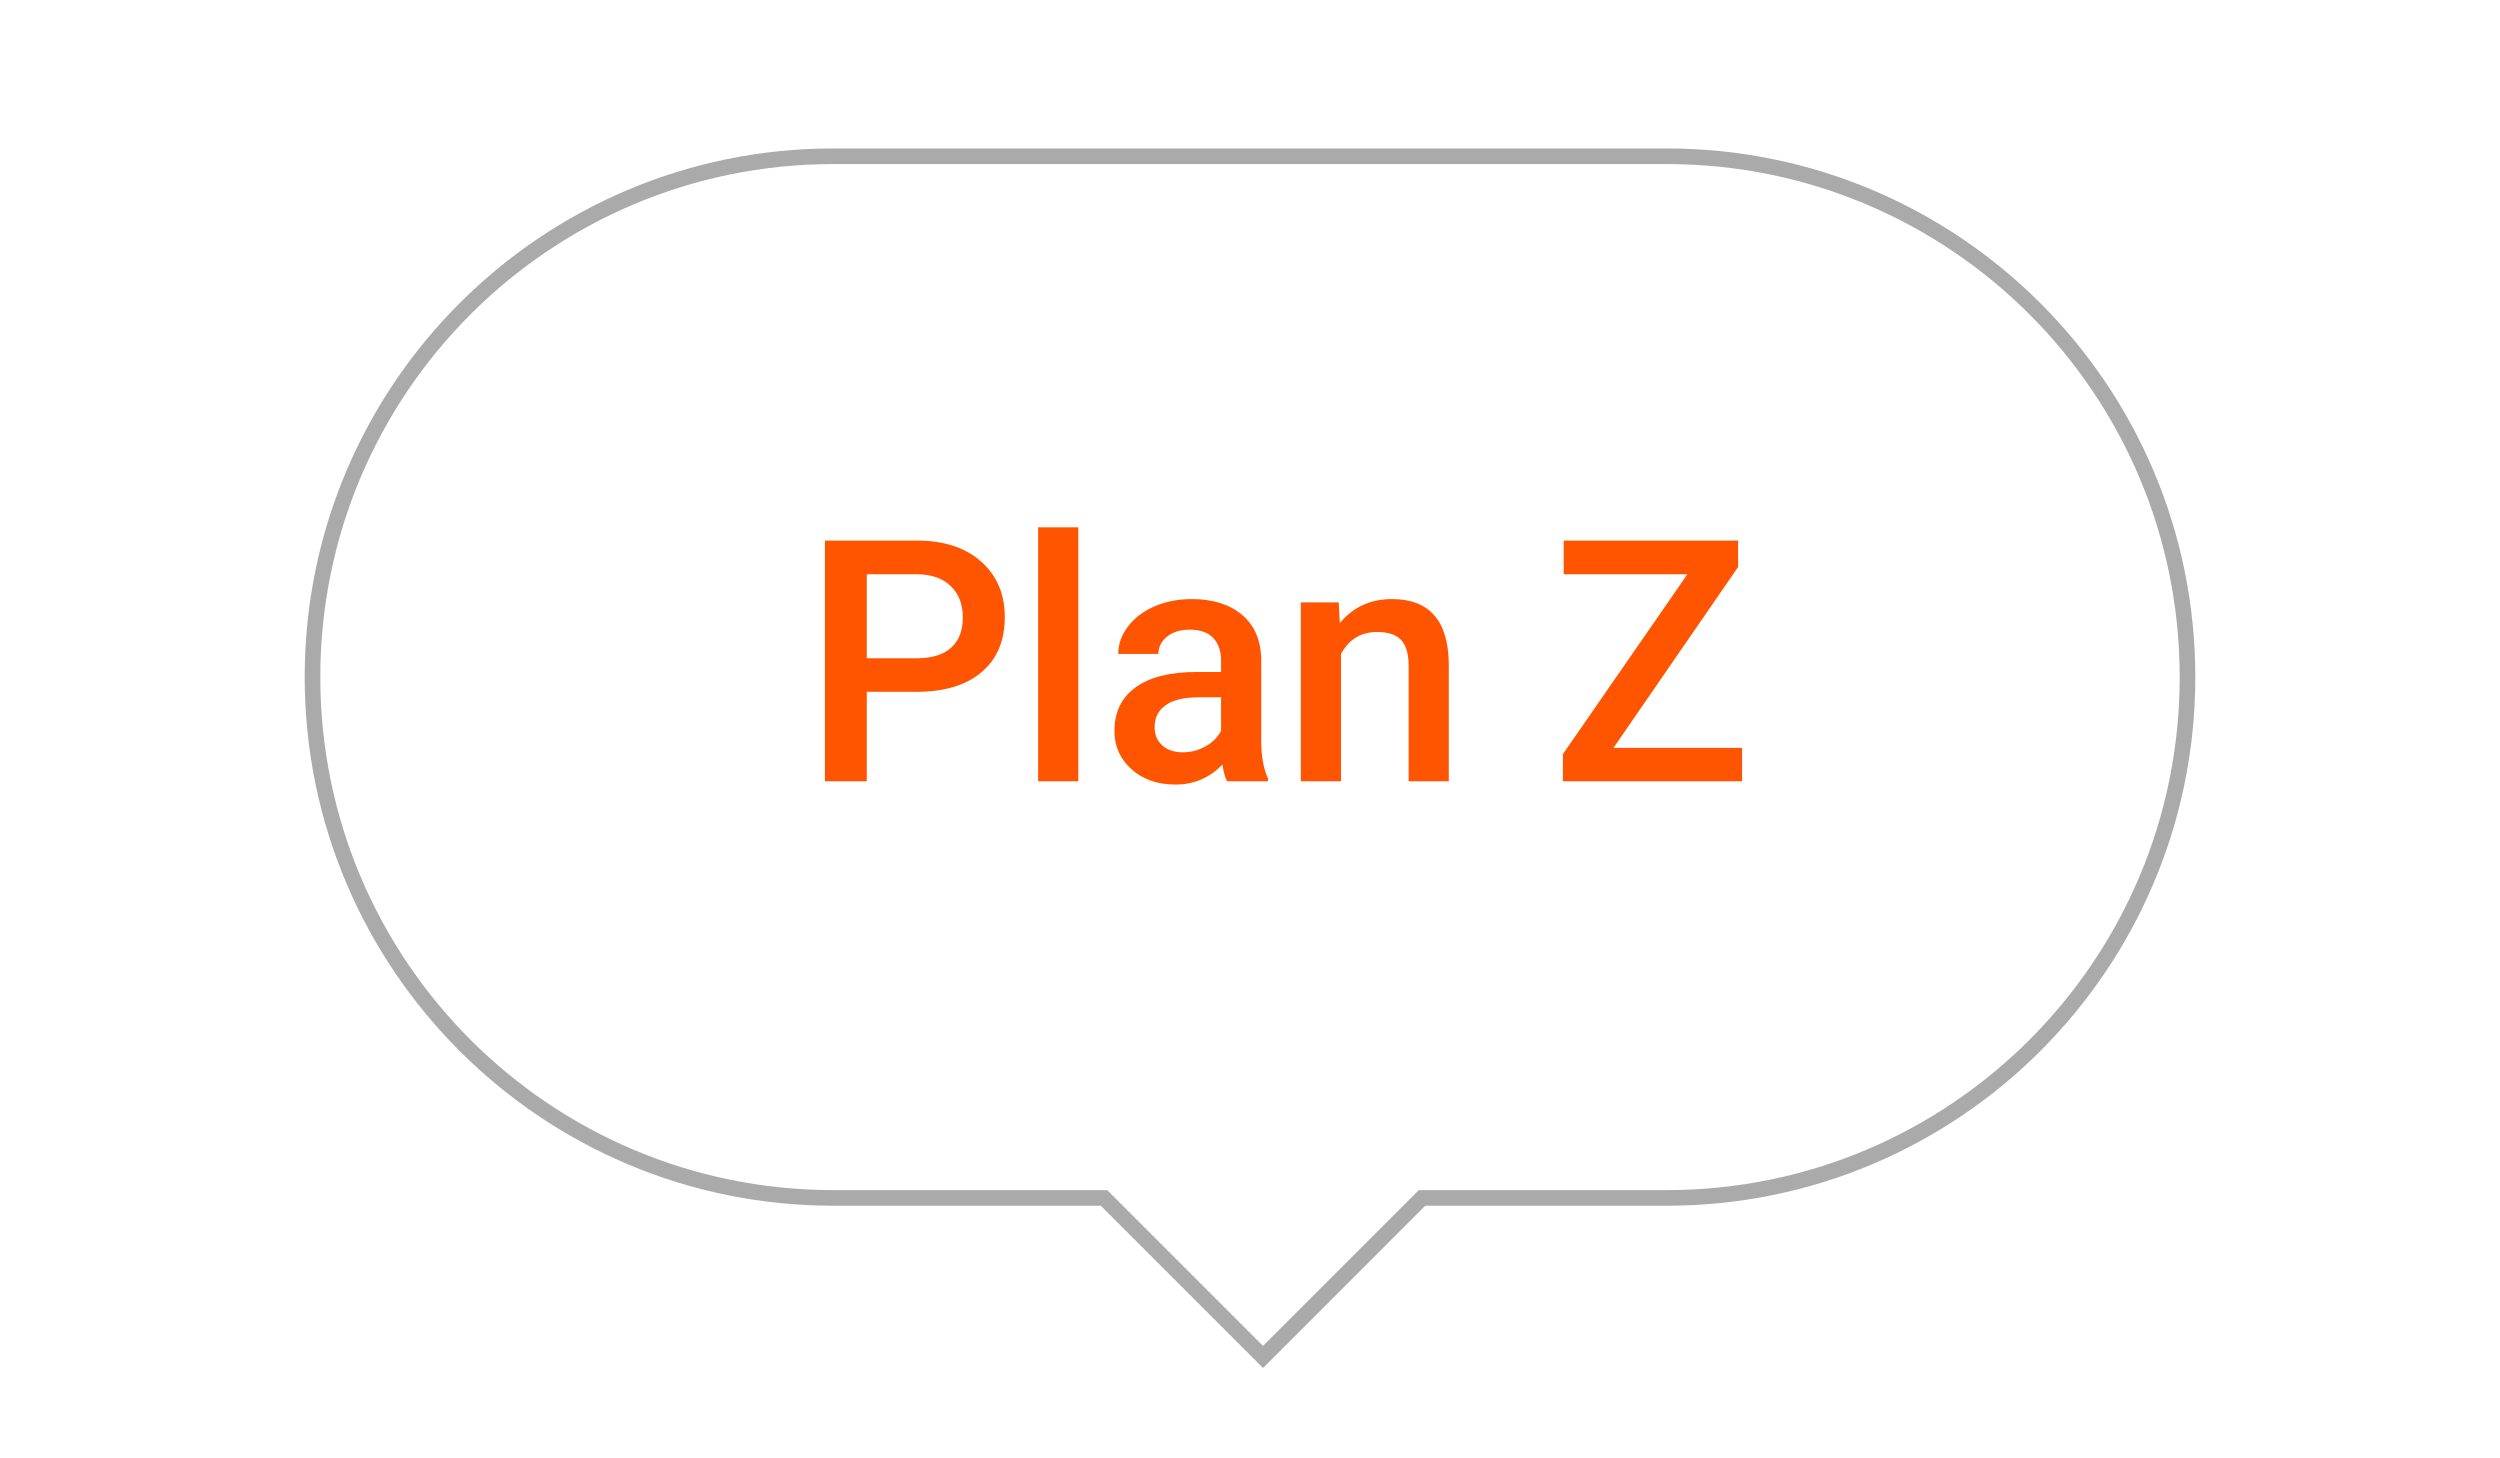 <?xml version="1.0" encoding="UTF-8"?>
<svg width="96px" height="56px" viewBox="0 0 96 56" version="1.1" xmlns="http://www.w3.org/2000/svg" xmlns:xlink="http://www.w3.org/1999/xlink">
    <title>plan_z</title>
    <defs>
        <path d="M52,0 C63.046,-2.02906125e-15 72,8.954 72,20 C72,31.046 63.046,40 52,40 L42.606,40 L36.5,46.107 L30.393,40 L20,40 C8.954,40 1.3527075e-15,31.046 0,20 C-1.3527075e-15,8.954 8.954,2.02906125e-15 20,0 L52,0 Z" id="path-1"></path>
        <filter x="-6.7%" y="-10.4%" width="113.3%" height="121.1%" filterUnits="objectBoundingBox" id="filter-2">
            <feMorphology radius="0.3" operator="dilate" in="SourceAlpha" result="shadowSpreadOuter1"></feMorphology>
            <feOffset dx="0" dy="0" in="shadowSpreadOuter1" result="shadowOffsetOuter1"></feOffset>
            <feGaussianBlur stdDeviation="1.5" in="shadowOffsetOuter1" result="shadowBlurOuter1"></feGaussianBlur>
            <feComposite in="shadowBlurOuter1" in2="SourceAlpha" operator="out" result="shadowBlurOuter1"></feComposite>
            <feColorMatrix values="0 0 0 0 0   0 0 0 0 0   0 0 0 0 0  0 0 0 0.3 0" type="matrix" in="shadowBlurOuter1"></feColorMatrix>
        </filter>
    </defs>
    <g id="Icons-old" stroke="none" stroke-width="1" fill="none" fill-rule="evenodd">
        <g id="Group-3-Copy-4" transform="translate(12, 6)">
            <g id="Combined-Shape">
                <use fill="black" fill-opacity="1" filter="url(#filter-2)" xlink:href="#path-1"></use>
                <use stroke="#AAAAAA" stroke-width="0.6" fill="#FFFFFF" fill-rule="evenodd" xlink:href="#path-1"></use>
            </g>
            <path d="M21.284,24 L21.284,20.566 L23.195,20.566 C24.265,20.566 25.098,20.314 25.692,19.811 C26.287,19.307 26.584,18.602 26.584,17.697 C26.584,16.812 26.281,16.101 25.673,15.564 C25.066,15.027 24.246,14.758 23.214,14.758 L23.214,14.758 L19.678,14.758 L19.678,24 L21.284,24 Z M23.214,19.277 L21.284,19.277 L21.284,16.053 L23.258,16.053 C23.791,16.061 24.21,16.215 24.515,16.513 C24.82,16.811 24.972,17.21 24.972,17.709 C24.972,18.217 24.822,18.606 24.521,18.874 C24.221,19.143 23.785,19.277 23.214,19.277 L23.214,19.277 Z M29.407,24 L29.407,14.25 L27.864,14.25 L27.864,24 L29.407,24 Z M33.137,24.127 C33.848,24.127 34.449,23.871 34.939,23.359 C34.99,23.655 35.049,23.869 35.117,24 L35.117,24 L36.691,24 L36.691,23.892 C36.518,23.524 36.431,23.031 36.431,22.413 L36.431,22.413 L36.431,19.315 C36.418,18.583 36.173,18.015 35.695,17.611 C35.217,17.207 34.575,17.005 33.771,17.005 C33.242,17.005 32.763,17.098 32.334,17.284 C31.904,17.47 31.565,17.727 31.315,18.055 C31.065,18.383 30.94,18.736 30.94,19.112 L30.94,19.112 L32.483,19.112 C32.483,18.841 32.595,18.618 32.819,18.443 C33.044,18.267 33.331,18.179 33.683,18.179 C34.089,18.179 34.391,18.286 34.59,18.5 C34.789,18.713 34.889,18.998 34.889,19.354 L34.889,19.354 L34.889,19.804 L33.943,19.804 C32.931,19.804 32.154,20 31.61,20.391 C31.066,20.783 30.794,21.345 30.794,22.077 C30.794,22.656 31.012,23.143 31.448,23.537 C31.884,23.93 32.447,24.127 33.137,24.127 Z M33.422,22.889 C33.092,22.889 32.829,22.801 32.632,22.626 C32.435,22.45 32.337,22.214 32.337,21.918 C32.337,21.554 32.481,21.273 32.769,21.074 C33.056,20.875 33.486,20.775 34.057,20.775 L34.057,20.775 L34.889,20.775 L34.889,22.07 C34.753,22.32 34.551,22.519 34.282,22.667 C34.014,22.815 33.727,22.889 33.422,22.889 Z M39.495,24 L39.495,19.112 C39.799,18.549 40.263,18.268 40.885,18.268 C41.312,18.268 41.62,18.373 41.808,18.582 C41.997,18.792 42.091,19.114 42.091,19.55 L42.091,19.55 L42.091,24 L43.633,24 L43.633,19.461 C43.608,17.824 42.88,17.005 41.45,17.005 C40.625,17.005 39.958,17.312 39.45,17.925 L39.45,17.925 L39.406,17.132 L37.952,17.132 L37.952,24 L39.495,24 Z M54.896,24 L54.896,22.718 L49.957,22.718 L54.743,15.773 L54.743,14.758 L48.046,14.758 L48.046,16.053 L52.795,16.053 L48.015,22.959 L48.015,24 L54.896,24 Z" id="PlanZ" fill="#FF5500" fill-rule="nonzero"></path>
        </g>
    </g>
</svg>